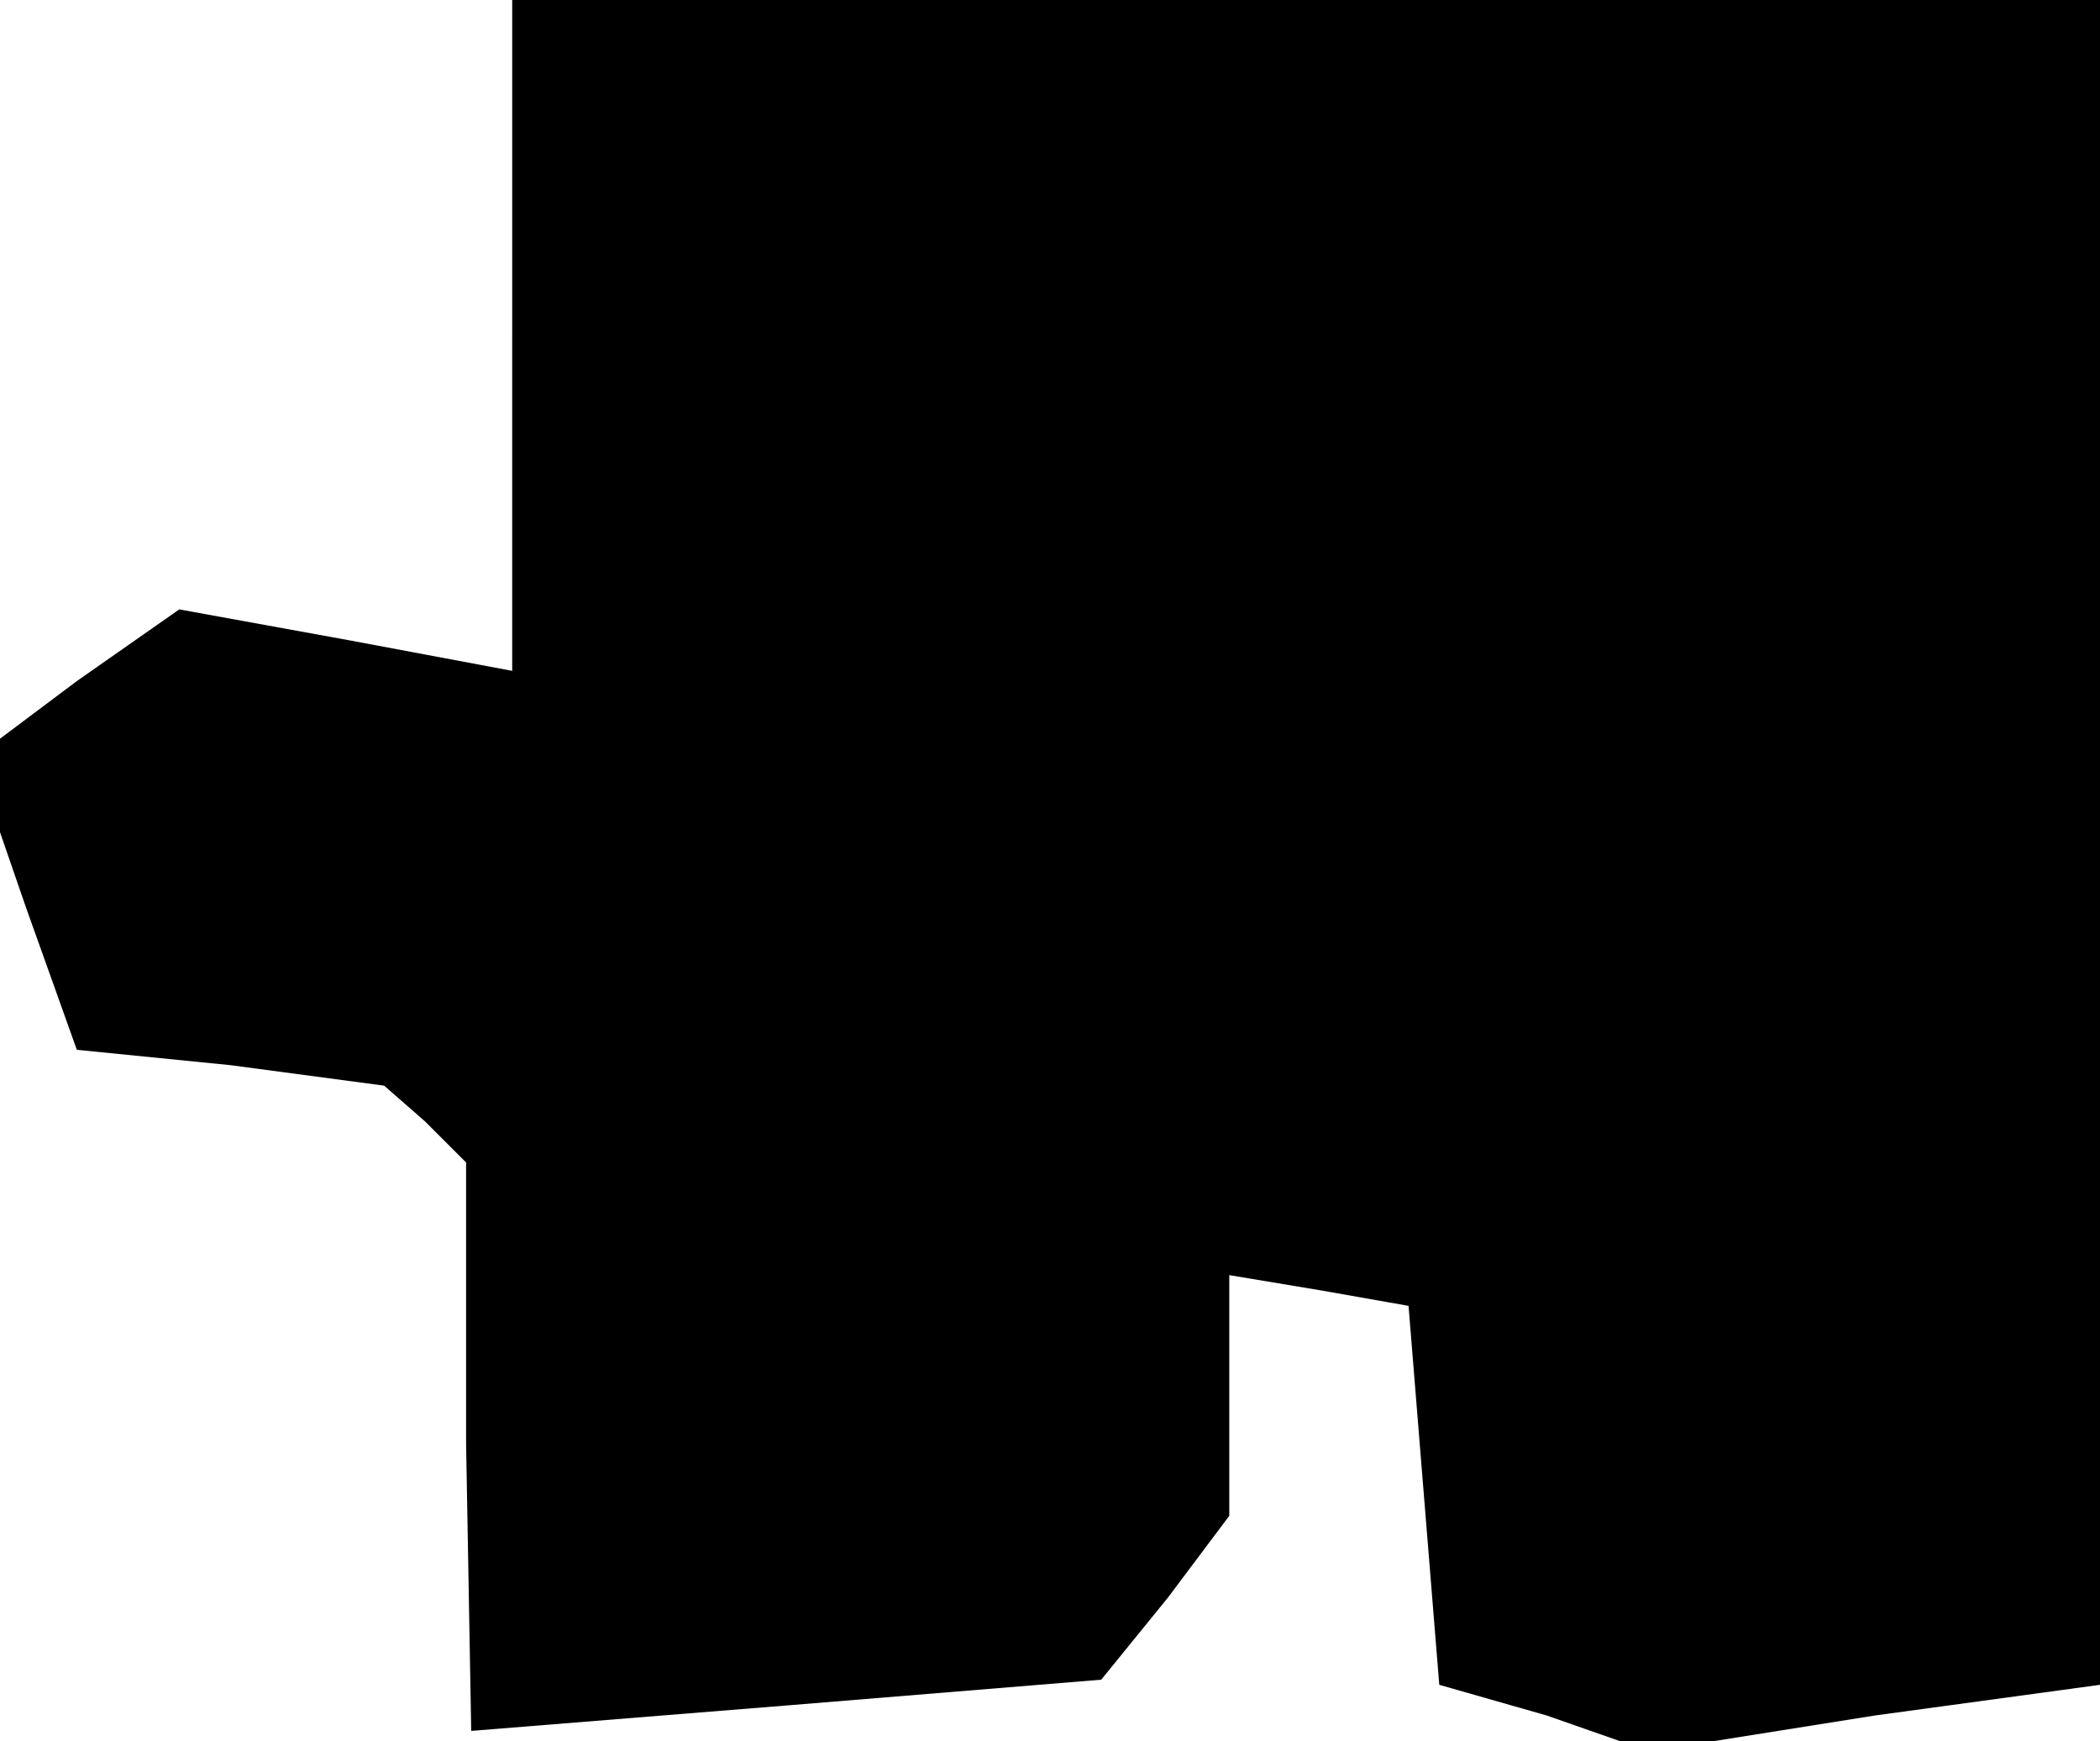 <?xml version="1.0" standalone="no"?>
<!DOCTYPE svg PUBLIC "-//W3C//DTD SVG 20010904//EN"
 "http://www.w3.org/TR/2001/REC-SVG-20010904/DTD/svg10.dtd">
<svg version="1.0" xmlns="http://www.w3.org/2000/svg"
 width="41pt" height="34pt" viewBox="0 0 41 34"
 preserveAspectRatio="xMidYMid meet">
<g transform="translate(0,34) scale(0.1,-0.1)"
fill="#000000" stroke="none">
<path d="M100 275 l0 -66 -32 6 -33 6 -20 -14 -20 -15 10 -29 10 -28 30 -3 30
-4 8 -7 8 -8 0 -55 1 -56 62 5 61 5 13 16 12 16 0 24 0 23 18 -3 17 -3 3 -37
3 -37 21 -6 20 -7 44 7 44 6 0 165 0 164 -155 0 -155 0 0 -65z"/>
</g>
</svg>
